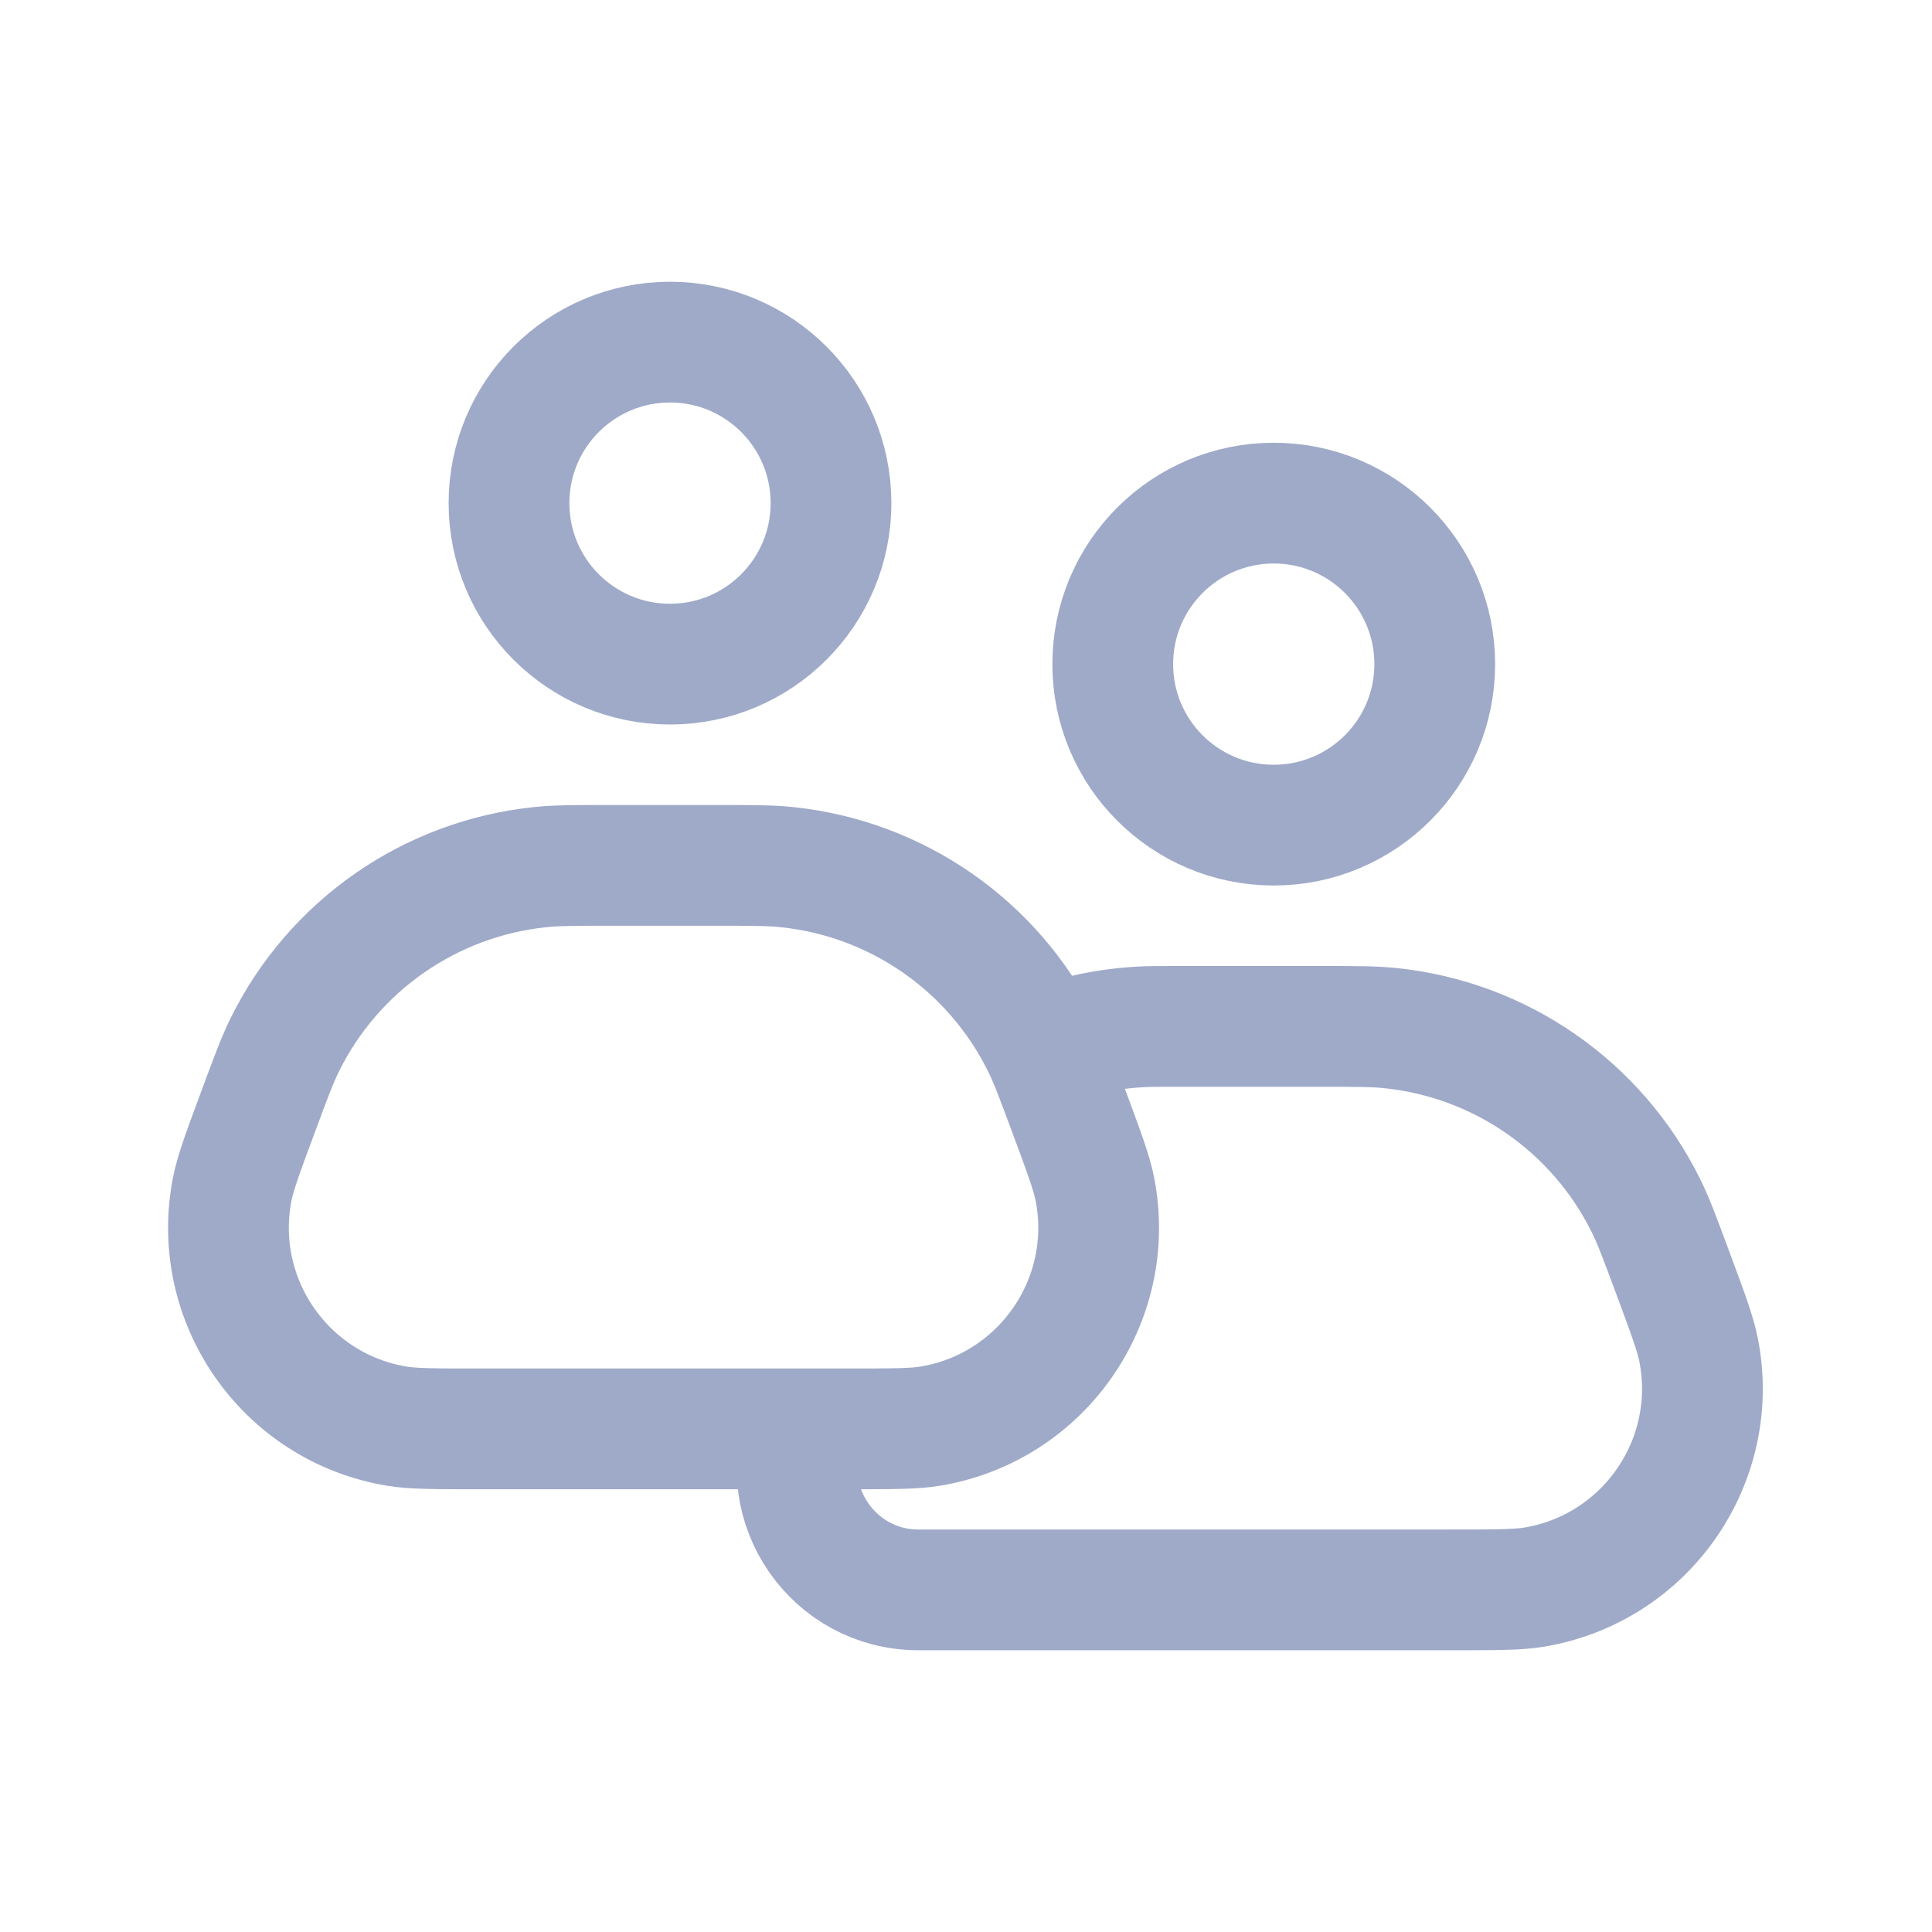 <svg width="24" height="24" viewBox="0 0 24 24" fill="none" xmlns="http://www.w3.org/2000/svg">
<path d="M9.997 17.72V17.72C9.631 18.703 10.359 19.75 11.409 19.75H18.032C18.58 19.75 18.854 19.75 19.057 19.716C20.445 19.485 21.369 18.156 21.102 16.776C21.063 16.573 20.967 16.316 20.777 15.803V15.803C20.618 15.376 20.539 15.162 20.446 14.976C19.838 13.746 18.641 12.914 17.276 12.772C17.069 12.75 16.841 12.75 16.386 12.75H14.6C14.387 12.75 14.281 12.75 14.175 12.756C13.908 12.77 13.644 12.81 13.386 12.877C13.283 12.904 13.181 12.936 12.978 13V13M8.323 8.25C7.218 8.25 6.323 7.355 6.323 6.25C6.323 5.145 7.218 4.25 8.323 4.25C9.427 4.25 10.323 5.145 10.323 6.25C10.323 7.355 9.427 8.25 8.323 8.25ZM15.823 10.25C14.718 10.25 13.823 9.355 13.823 8.25C13.823 7.145 14.718 6.25 15.823 6.25C16.927 6.25 17.823 7.145 17.823 8.25C17.823 9.355 16.927 10.25 15.823 10.25ZM5.953 17.75H10.532C11.08 17.75 11.354 17.75 11.557 17.716C12.944 17.485 13.869 16.156 13.602 14.776C13.563 14.573 13.467 14.316 13.277 13.803V13.803C13.118 13.376 13.039 13.162 12.946 12.976C12.338 11.746 11.141 10.914 9.776 10.772C9.569 10.75 9.341 10.75 8.886 10.75H7.6C7.144 10.75 6.916 10.75 6.709 10.772C5.344 10.914 4.148 11.746 3.539 12.976C3.447 13.162 3.367 13.376 3.209 13.803V13.803C3.018 14.316 2.923 14.573 2.884 14.776C2.617 16.156 3.541 17.485 4.928 17.716C5.132 17.75 5.405 17.75 5.953 17.75Z" stroke="#9FAAC9" stroke-width="1.5" stroke-linejoin="round"/>
</svg>
